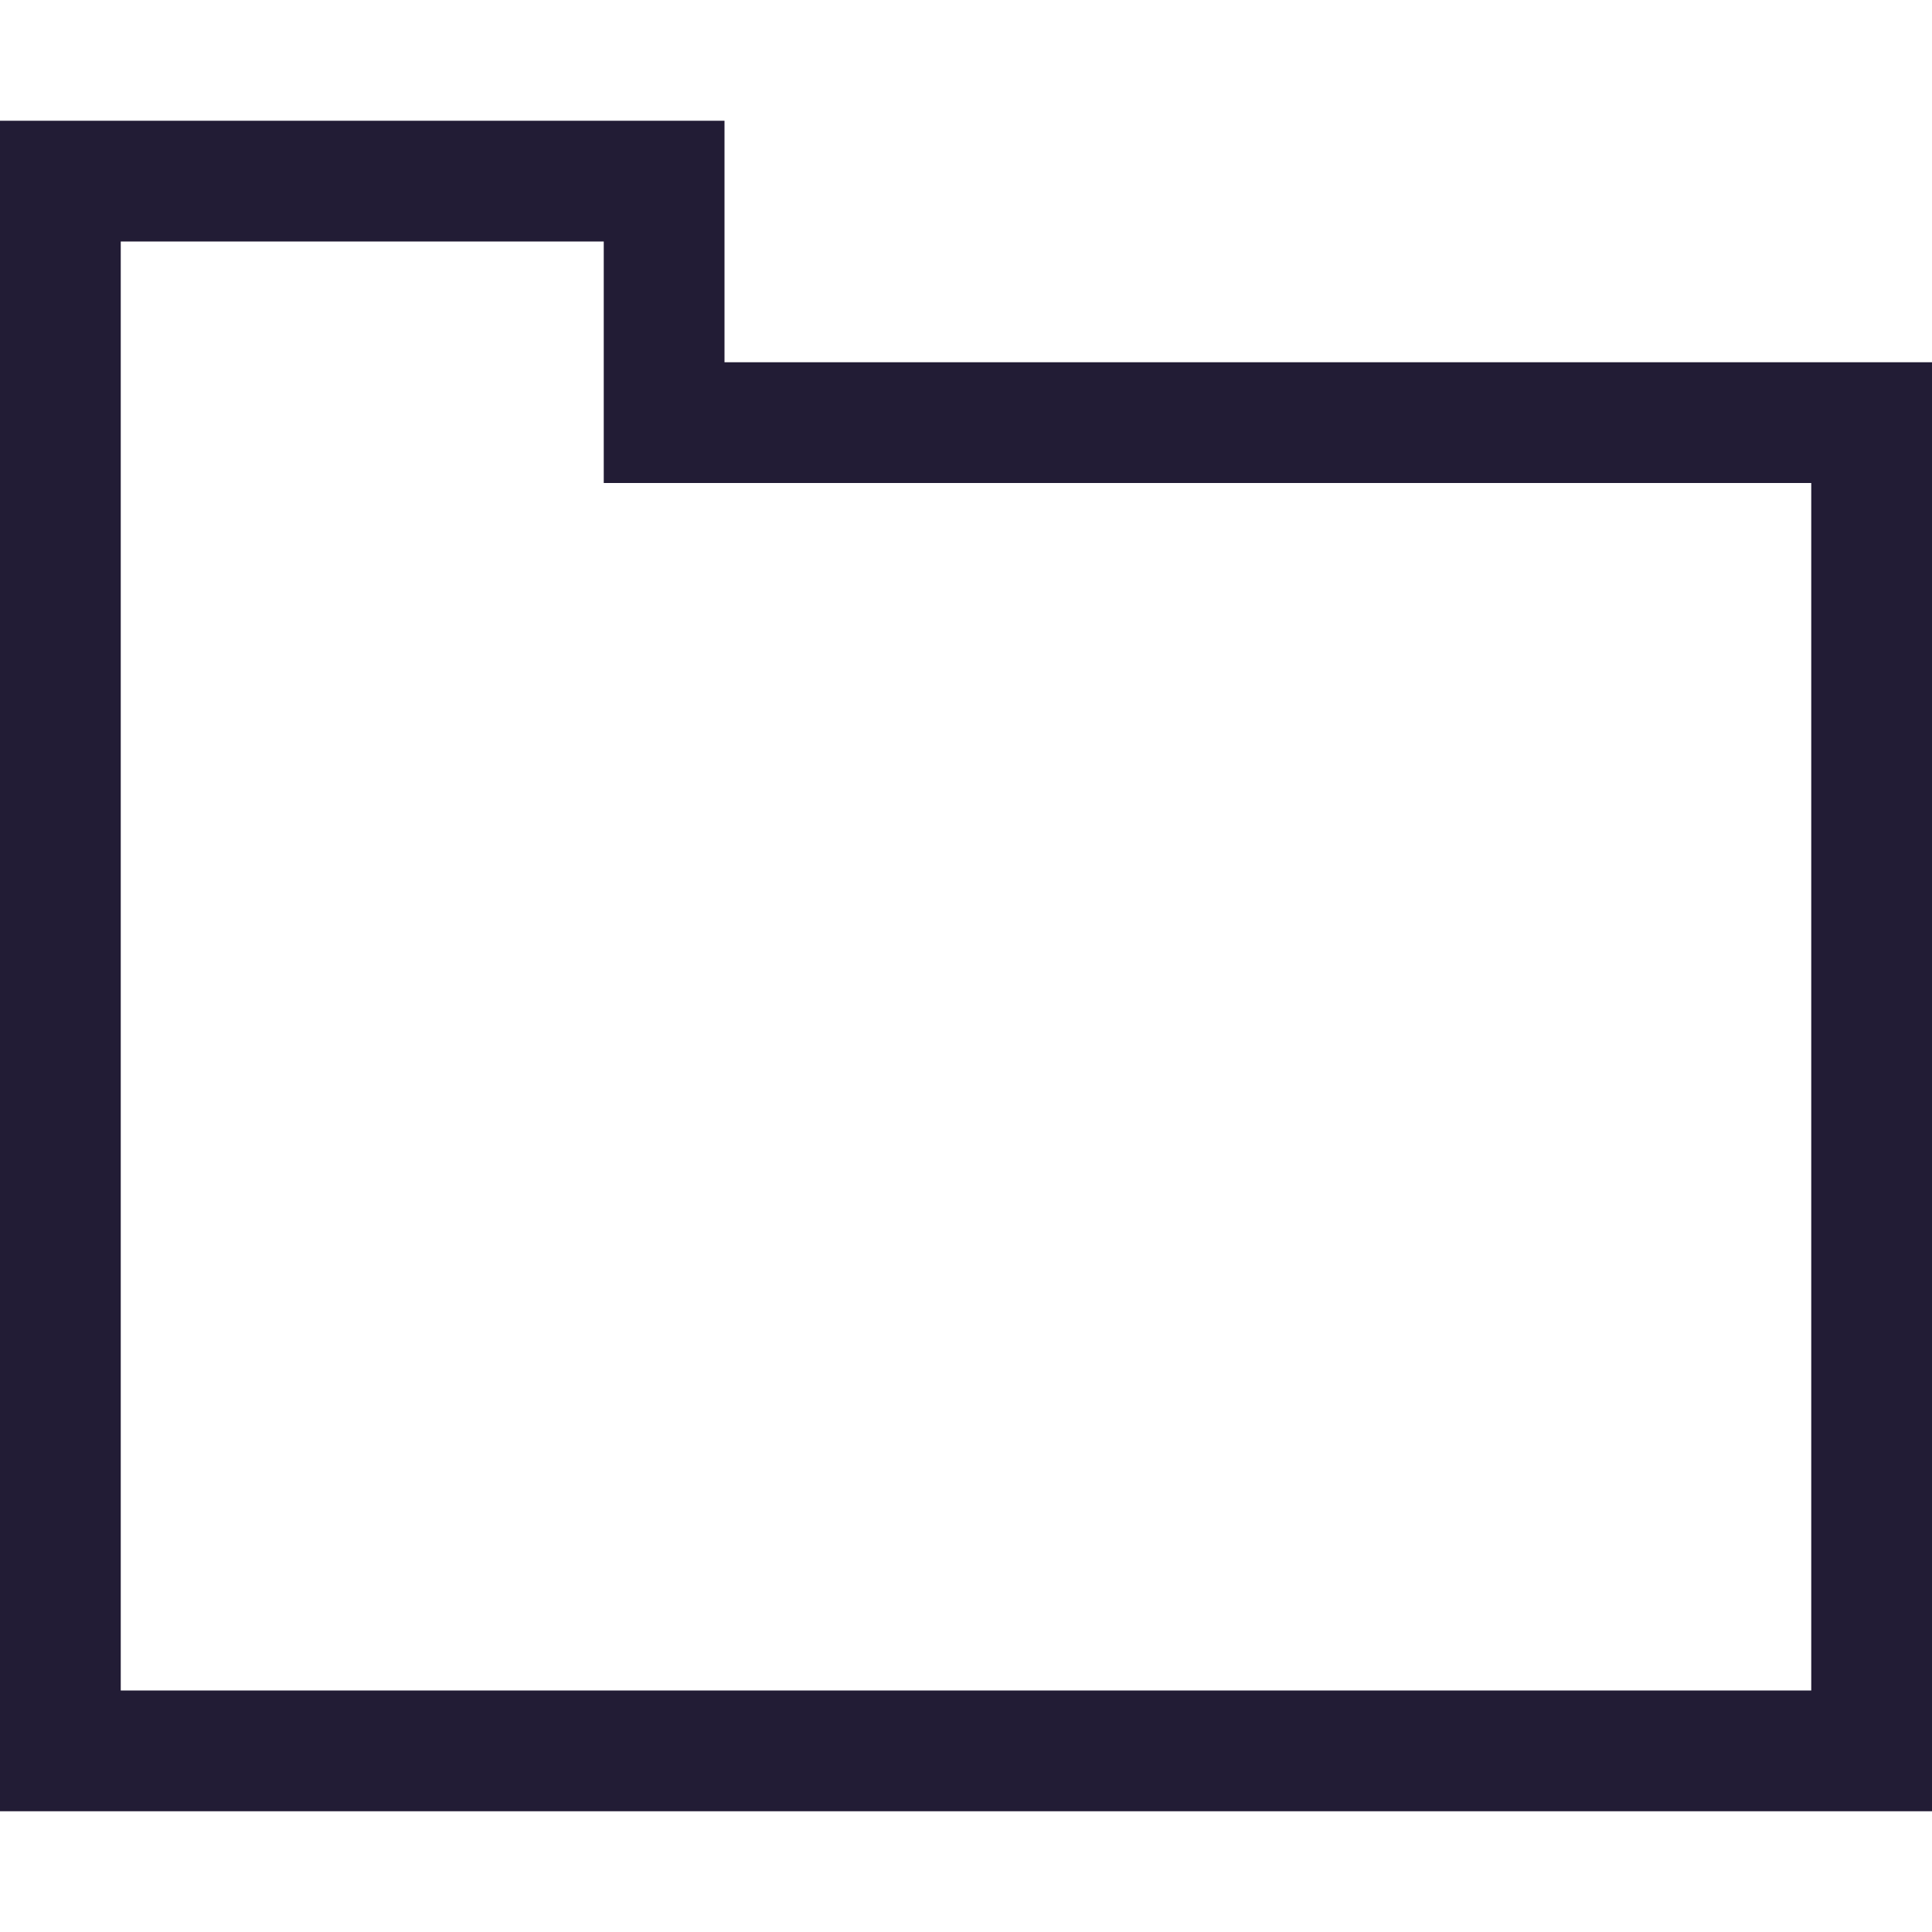 <svg xmlns="http://www.w3.org/2000/svg" xmlns:xlink="http://www.w3.org/1999/xlink" width="16" height="16" viewBox="0 0 16 16"><defs><clipPath id="b"><rect width="16" height="16"/></clipPath></defs><g id="a" clip-path="url(#b)"><g transform="translate(0 1)"><path d="M-655-172h-15v-14h6v2h10v12Zm0-1v-10h-10v-2h-4v12Z" transform="translate(670 186)" fill="#221c35"/></g></g></svg>